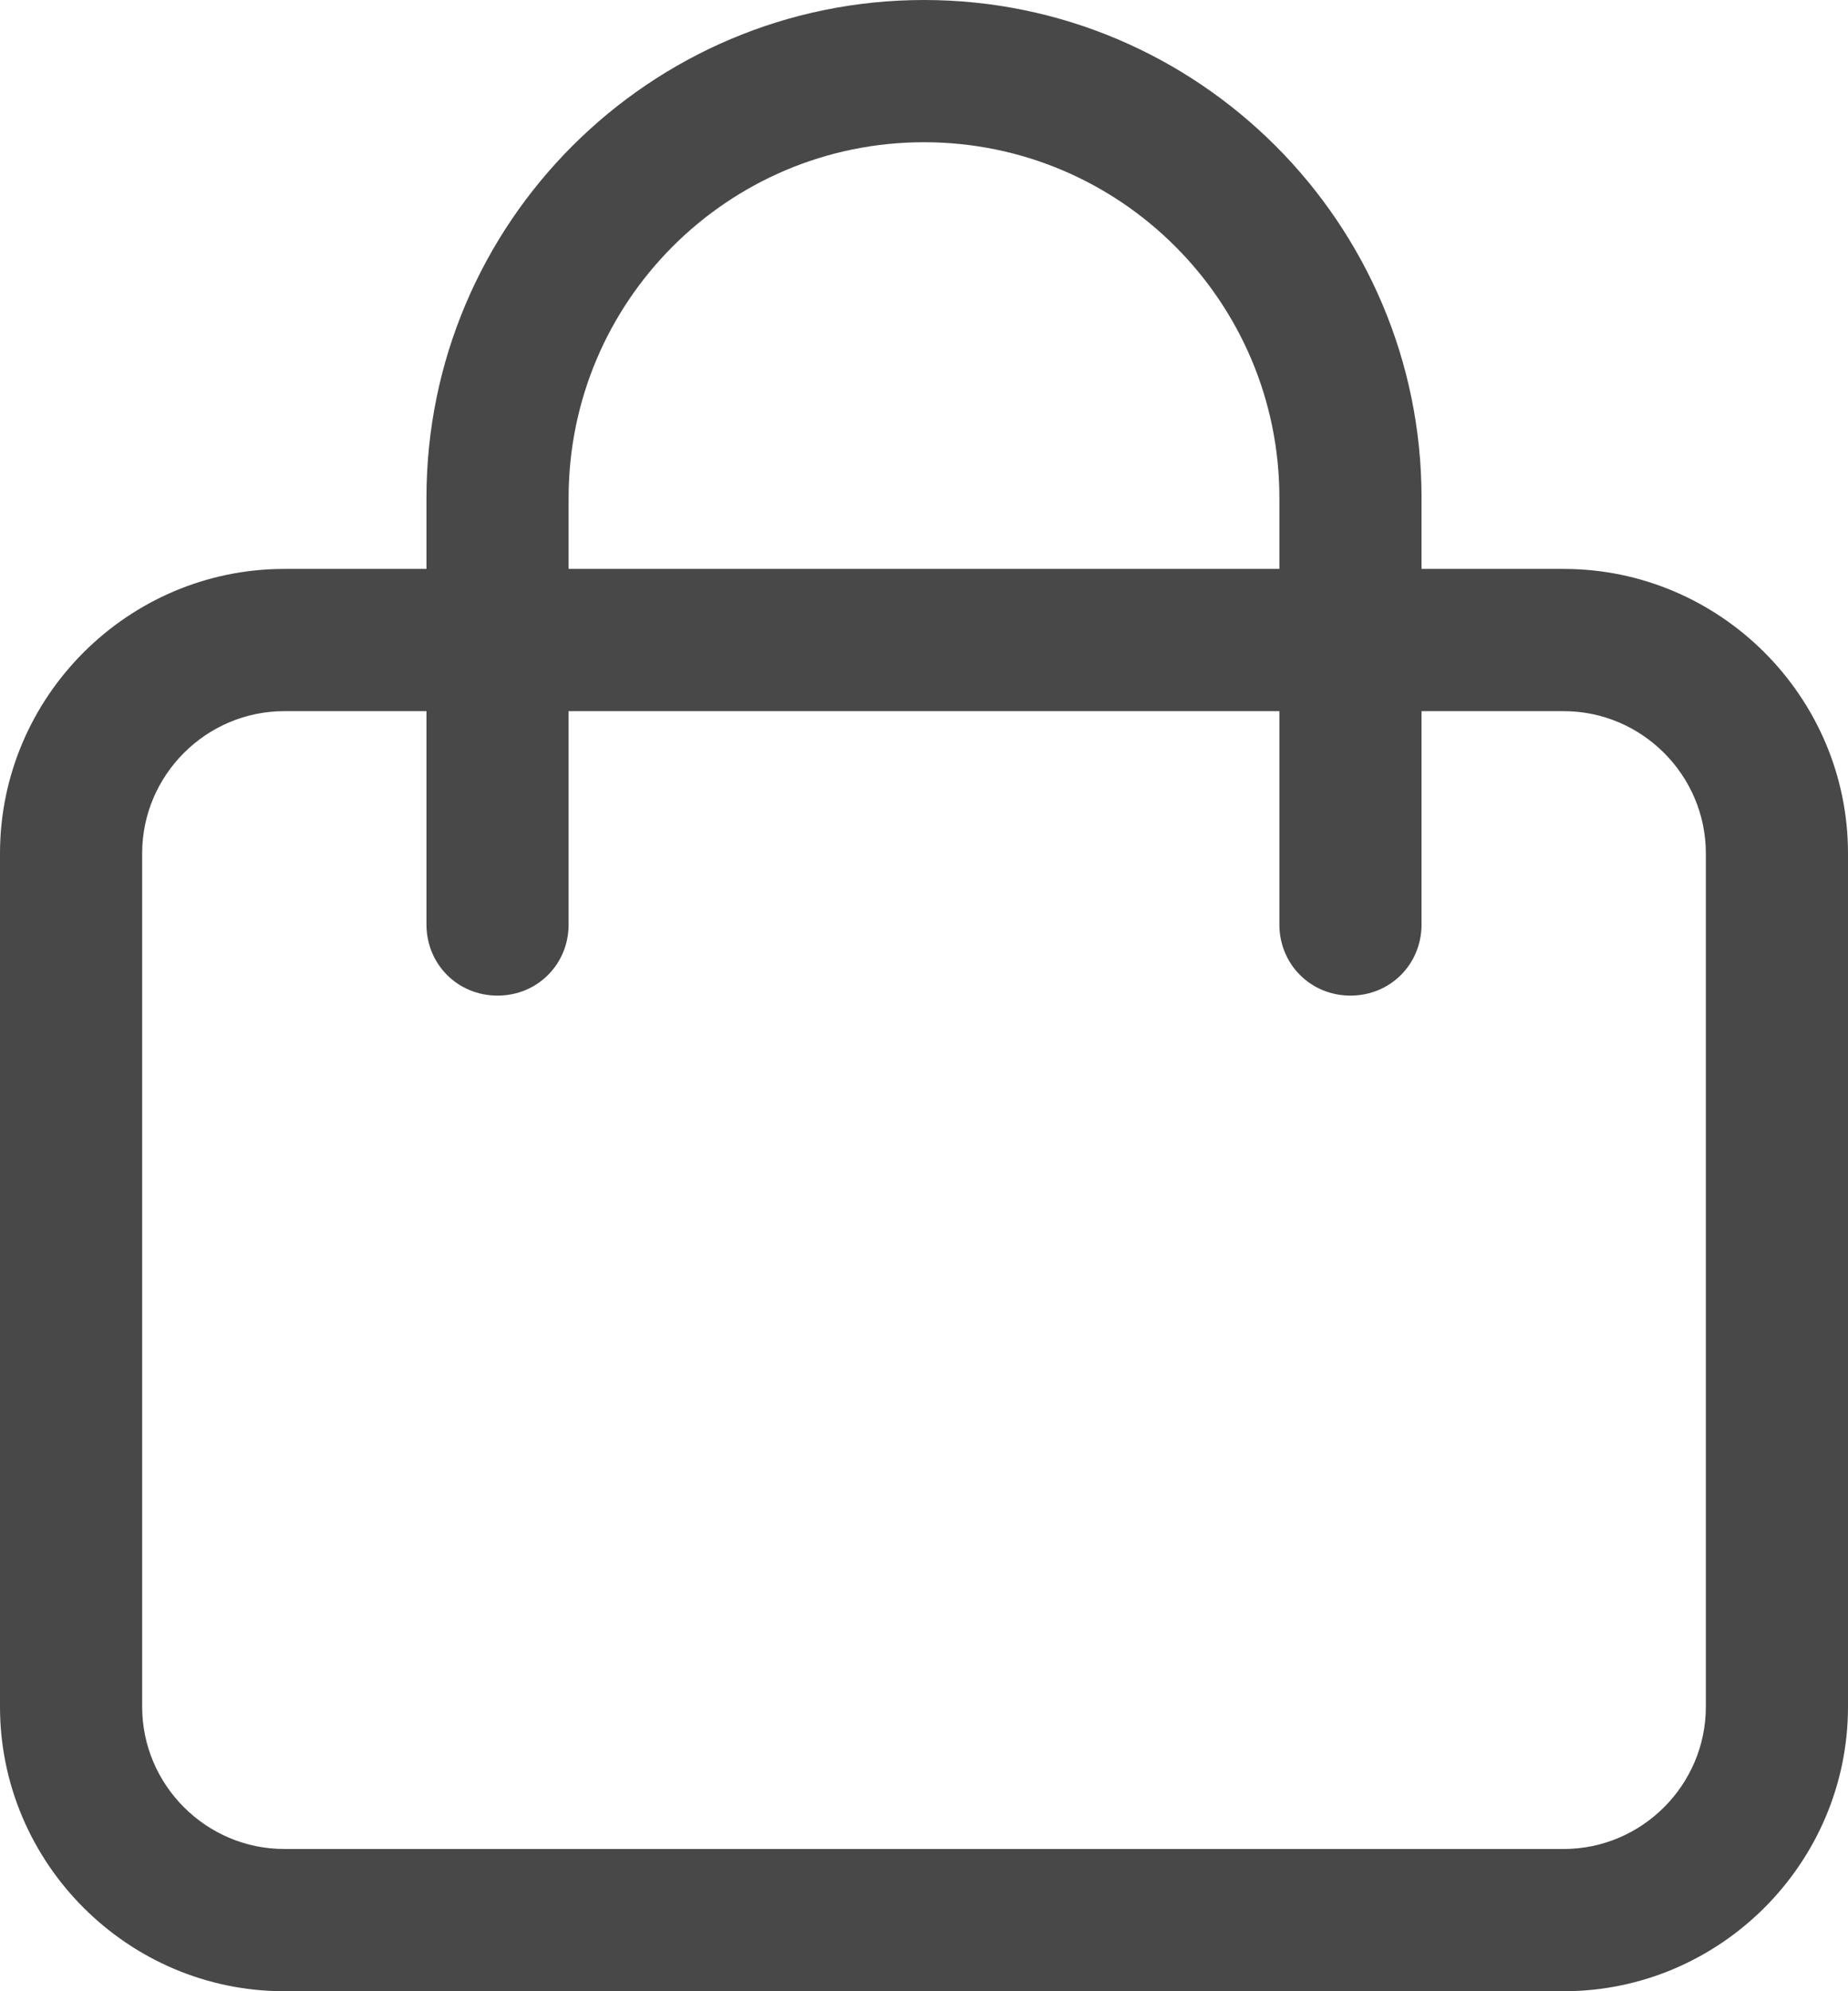 <?xml version="1.0" encoding="utf-8"?>
<!-- Generator: Adobe Illustrator 16.0.0, SVG Export Plug-In . SVG Version: 6.00 Build 0)  -->
<!DOCTYPE svg PUBLIC "-//W3C//DTD SVG 1.1//EN" "http://www.w3.org/Graphics/SVG/1.1/DTD/svg11.dtd">
<svg version="1.1" id="Layer_1" xmlns="http://www.w3.org/2000/svg" xmlns:xlink="http://www.w3.org/1999/xlink" x="0px" y="0px"
	 width="1218.75px" height="1312.5px" viewBox="93.75 93.75 1218.75 1312.5" enable-background="new 93.75 93.75 1218.75 1312.5"
	 xml:space="preserve">
<path fill="#484848" d="M1125,468.75h-93.75v-46.875c0-180.938-147.188-328.125-328.125-328.125S375,240.938,375,421.875v46.875
	h-93.75c-103.125,0-187.5,84.375-187.5,187.5v562.5c0,103.125,84.375,187.5,187.5,187.5H1125c103.125,0,187.5-84.375,187.5-187.5
	v-562.5C1312.5,553.125,1228.125,468.75,1125,468.75z M468.75,421.875c0-129.375,105-234.375,234.375-234.375
	S937.5,292.5,937.5,421.875v46.875H468.75V421.875z M1218.75,1218.75c0,51.563-42.188,93.75-93.75,93.75H281.25
	c-51.563,0-93.75-42.188-93.75-93.75v-562.5c0-51.563,42.188-93.75,93.75-93.75H375v140.625c0,26.25,20.625,46.875,46.875,46.875
	s46.875-20.625,46.875-46.875V562.5H937.5v140.625c0,26.25,20.625,46.875,46.875,46.875s46.875-20.625,46.875-46.875V562.5H1125
	c51.563,0,93.75,42.188,93.75,93.75V1218.75z"/>
</svg>
